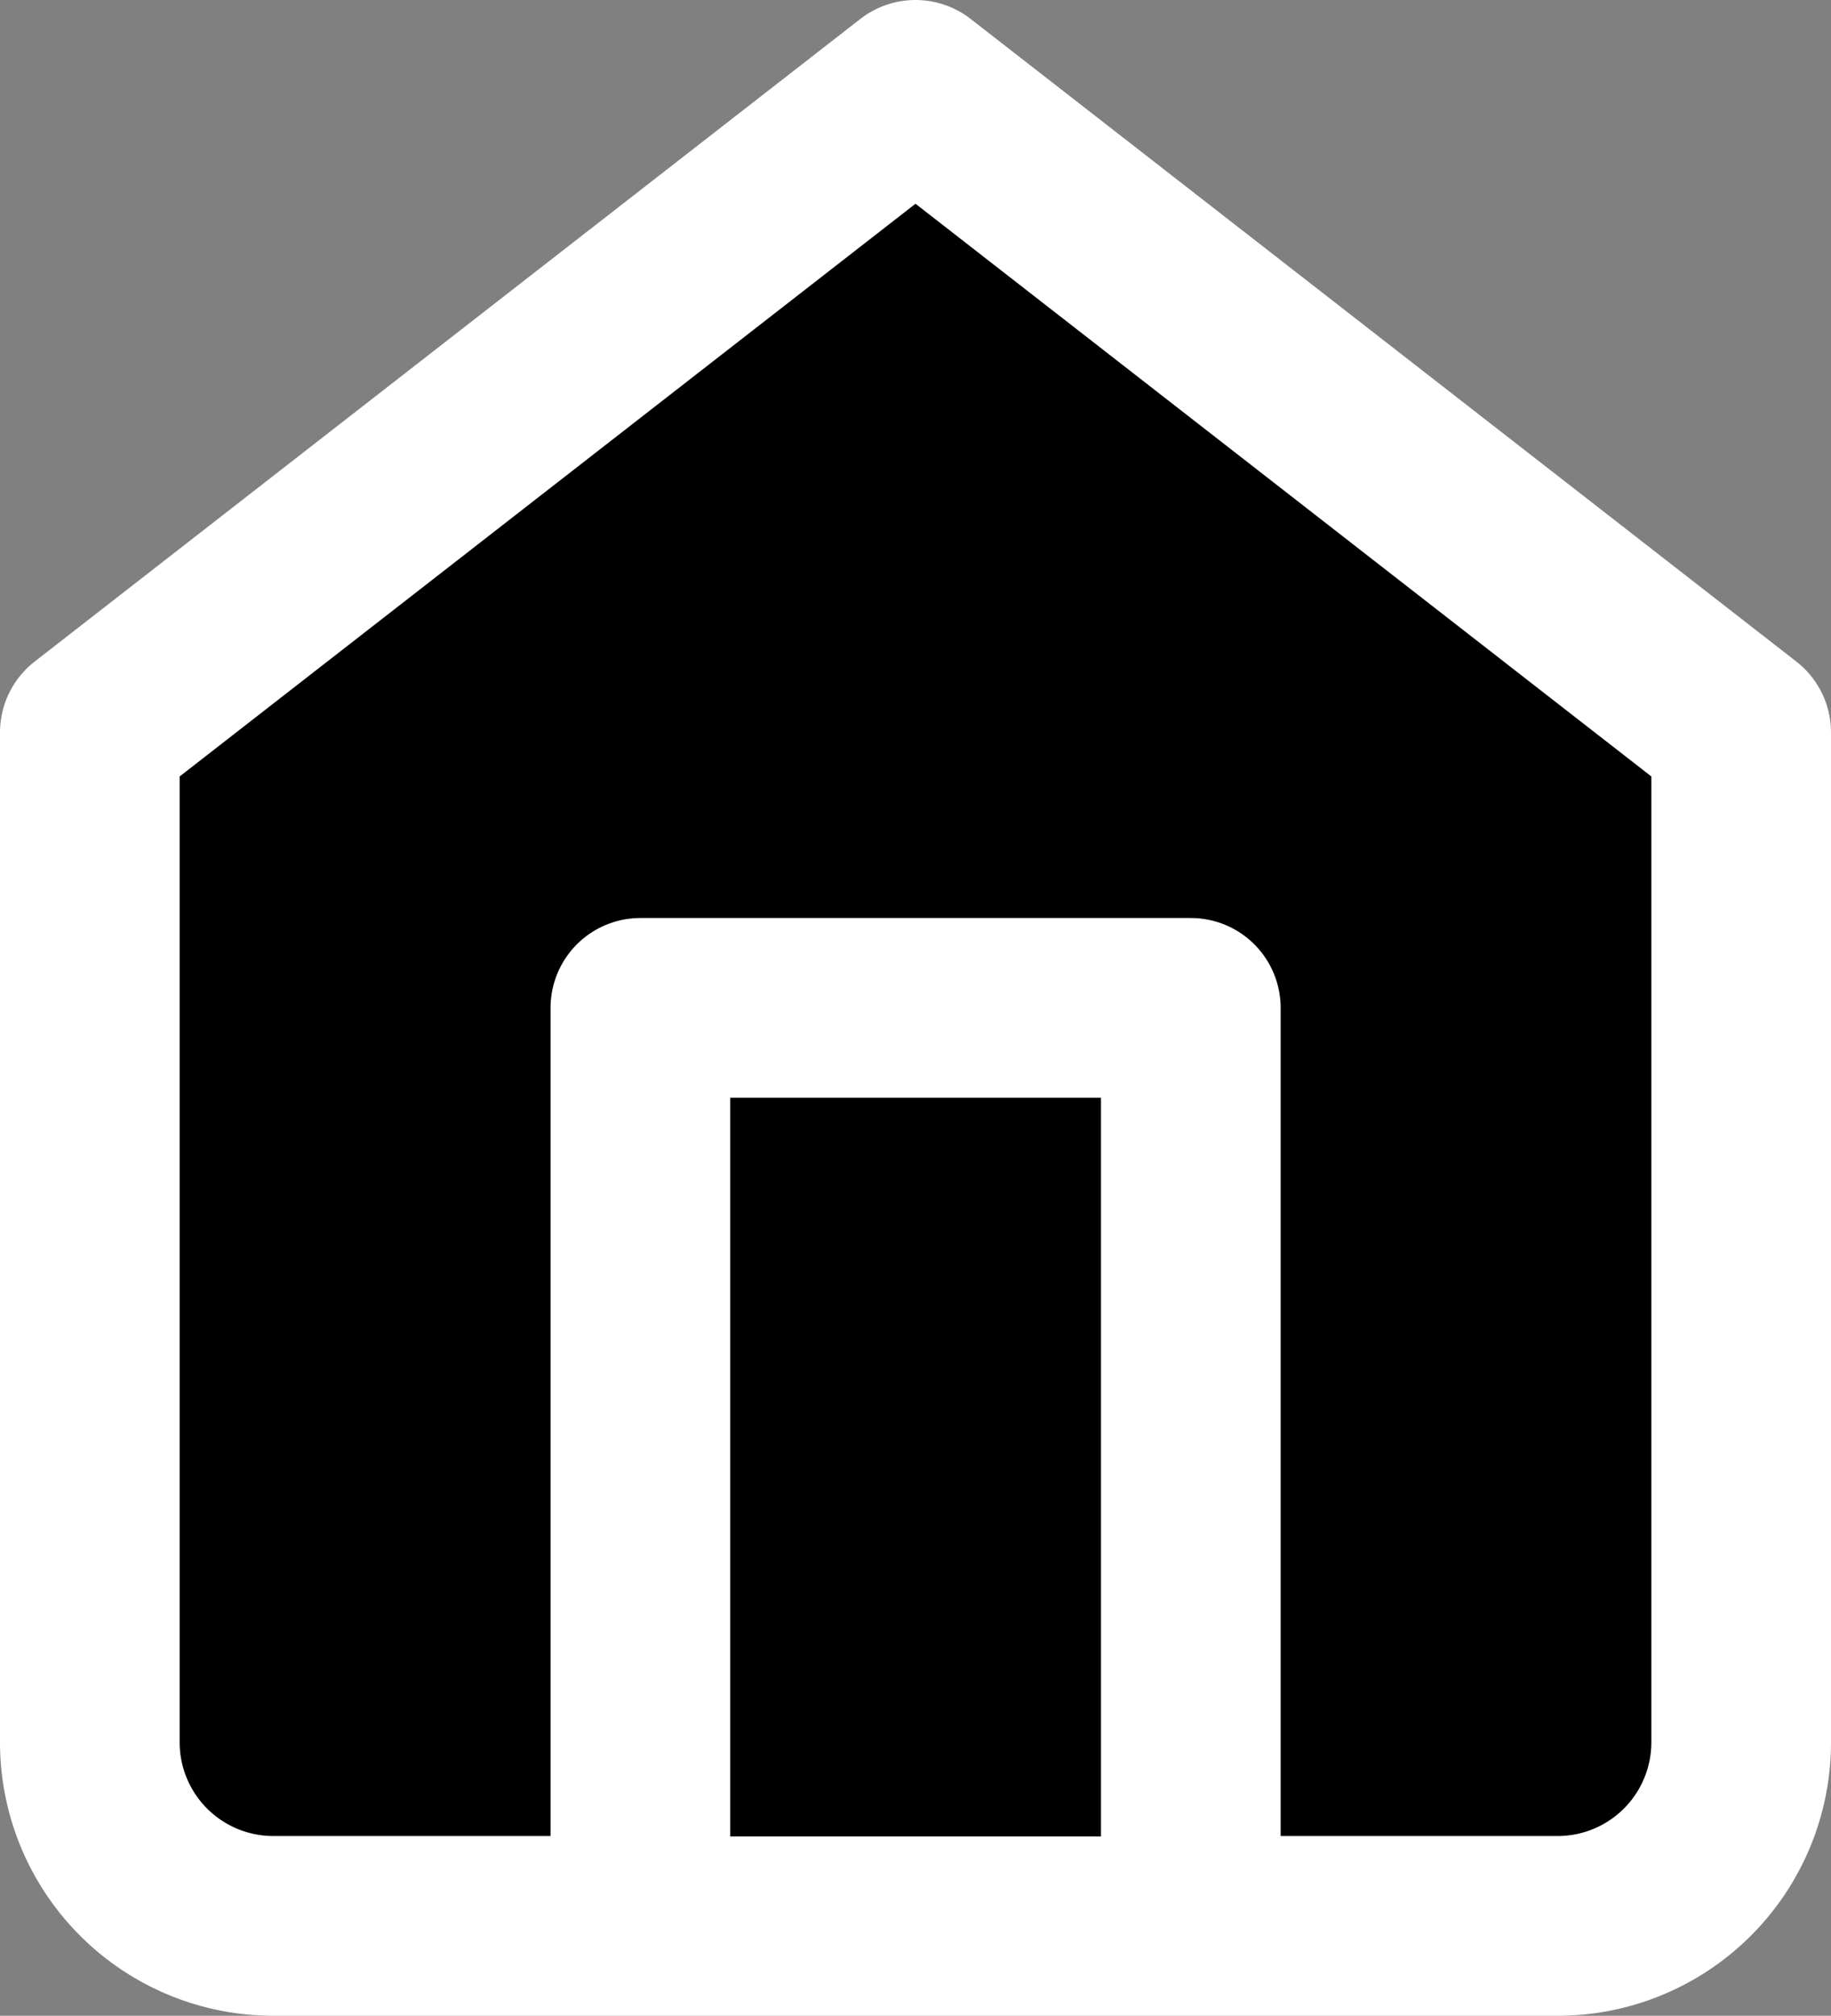 <svg xmlns="http://www.w3.org/2000/svg" width="20.384" height="22.428" viewBox="0 0 20.384 22.428">
  <rect x="0" y="0" width="20.384" height="22.428" fill="#808080" stroke="none"/>
  <g id="Icon_feather-home" data-name="Icon feather-home" transform="translate(-1.315 0.428)">
    <path id="パス_2660" data-name="パス 2660" d="M4.5,10.15,13.692,3l9.192,7.15V21.385a2.043,2.043,0,0,1-2.043,2.043H6.543A2.043,2.043,0,0,1,4.5,21.385Z" transform="translate(-2.185 -2.428)" stroke="#fff" stroke-linecap="round" stroke-linejoin="round" stroke-width="2"/>
    <path id="パス_2661" data-name="パス 2661" d="M13.5,27.219V18h6.128v9.219" transform="translate(-5.056 -7.214)" stroke="#fff" stroke-linecap="round" stroke-linejoin="round" stroke-width="2"/>
  </g>
</svg>
